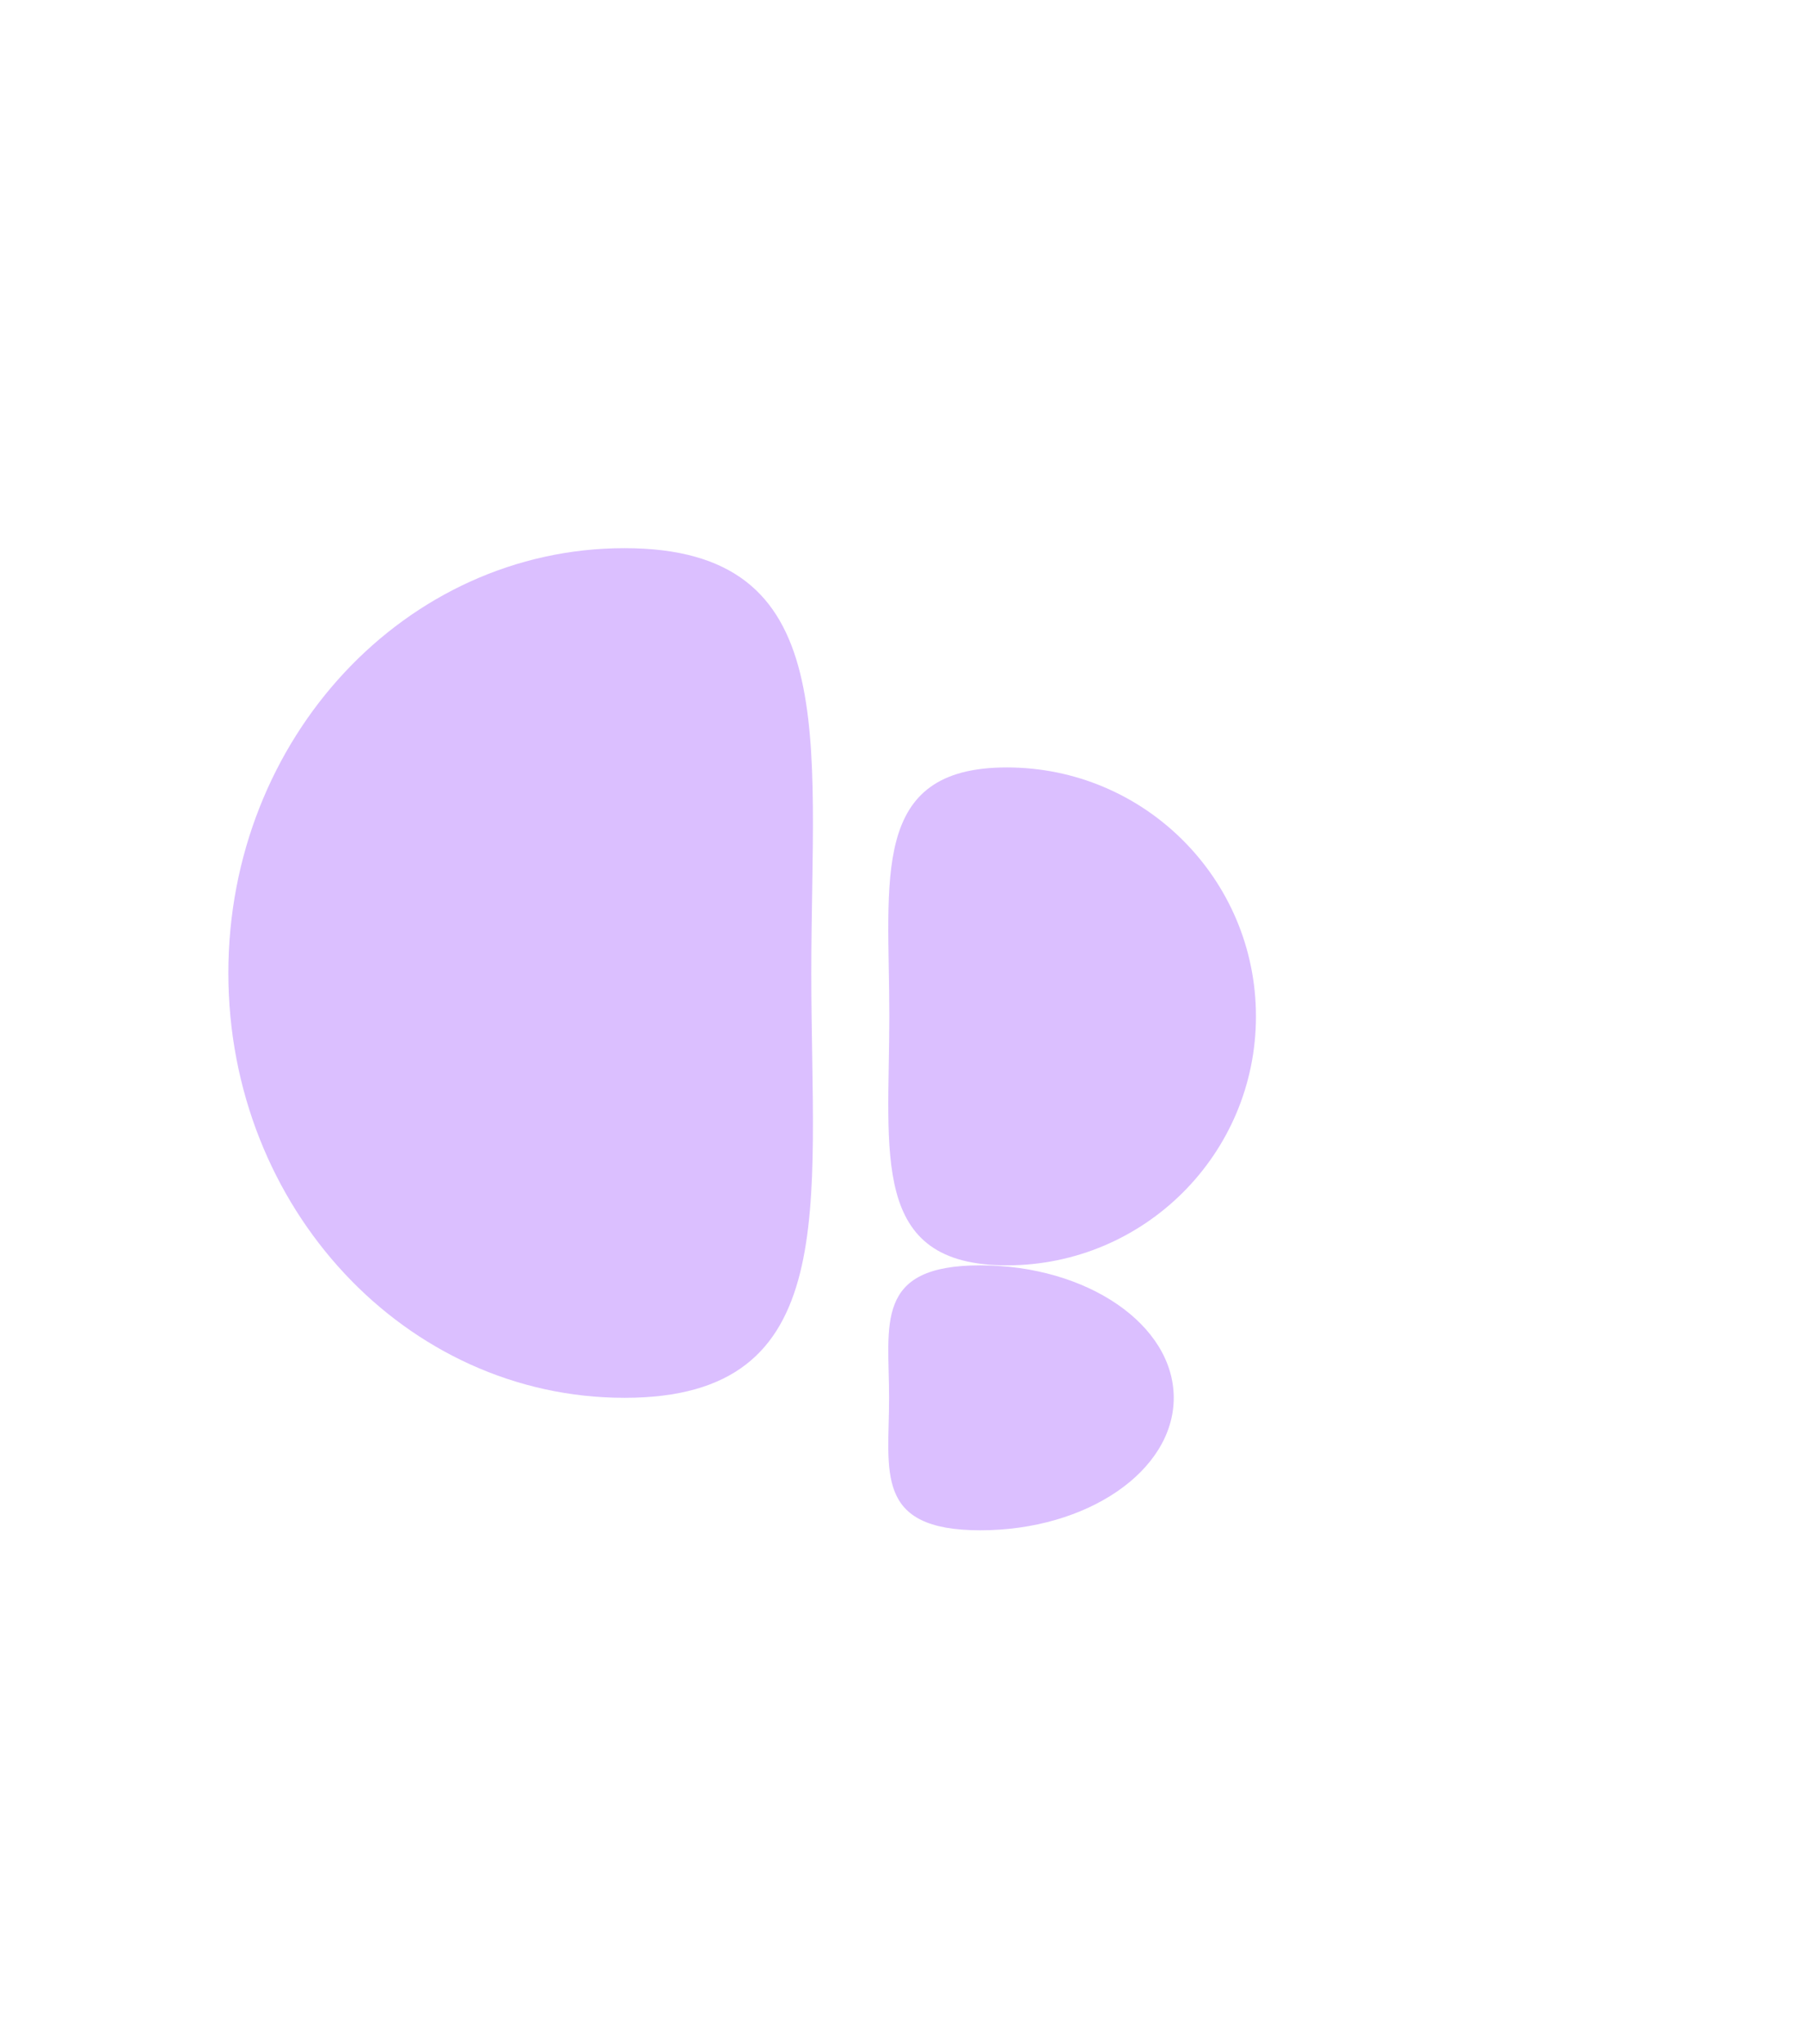 <svg width="790" height="895" viewBox="0 0 790 895" fill="none" xmlns="http://www.w3.org/2000/svg">
<g opacity="0.35">
<g filter="url(#filter0_f_42_755)">
<path d="M355.28 426C355.28 528.725 369.308 612 273.492 612C177.675 612 100 528.725 100 426C100 323.275 177.675 240 273.492 240C369.308 240 355.28 323.275 355.28 426Z" fill="#9747FF"/>
</g>
<g filter="url(#filter1_f_42_755)">
<path d="M389.453 445C389.453 505.199 380.63 554 440.89 554C501.15 554 550 505.199 550 445C550 384.801 501.15 336 440.89 336C380.63 336 389.453 384.801 389.453 445Z" fill="#9747FF"/>
</g>
<g filter="url(#filter2_f_42_755)">
<path d="M389.351 612C389.351 644.033 382.502 670 429.287 670C476.073 670 514 644.033 514 612C514 579.967 476.073 554 429.287 554C382.502 554 389.351 579.967 389.351 612Z" fill="#9747FF"/>
</g>
</g>
<defs>
<filter id="filter0_f_42_755" x="-139.8" y="0.2" width="735.6" height="851.6" filterUnits="userSpaceOnUse" color-interpolation-filters="sRGB">
<feFlood flood-opacity="0" result="BackgroundImageFix"/>
<feBlend mode="normal" in="SourceGraphic" in2="BackgroundImageFix" result="shape"/>
<feGaussianBlur stdDeviation="119.9" result="effect1_foregroundBlur_42_755"/>
</filter>
<filter id="filter1_f_42_755" x="149.2" y="96.2" width="640.6" height="697.6" filterUnits="userSpaceOnUse" color-interpolation-filters="sRGB">
<feFlood flood-opacity="0" result="BackgroundImageFix"/>
<feBlend mode="normal" in="SourceGraphic" in2="BackgroundImageFix" result="shape"/>
<feGaussianBlur stdDeviation="119.9" result="effect1_foregroundBlur_42_755"/>
</filter>
<filter id="filter2_f_42_755" x="149.2" y="314.2" width="604.6" height="595.6" filterUnits="userSpaceOnUse" color-interpolation-filters="sRGB">
<feFlood flood-opacity="0" result="BackgroundImageFix"/>
<feBlend mode="normal" in="SourceGraphic" in2="BackgroundImageFix" result="shape"/>
<feGaussianBlur stdDeviation="119.9" result="effect1_foregroundBlur_42_755"/>
</filter>
</defs>
</svg>
